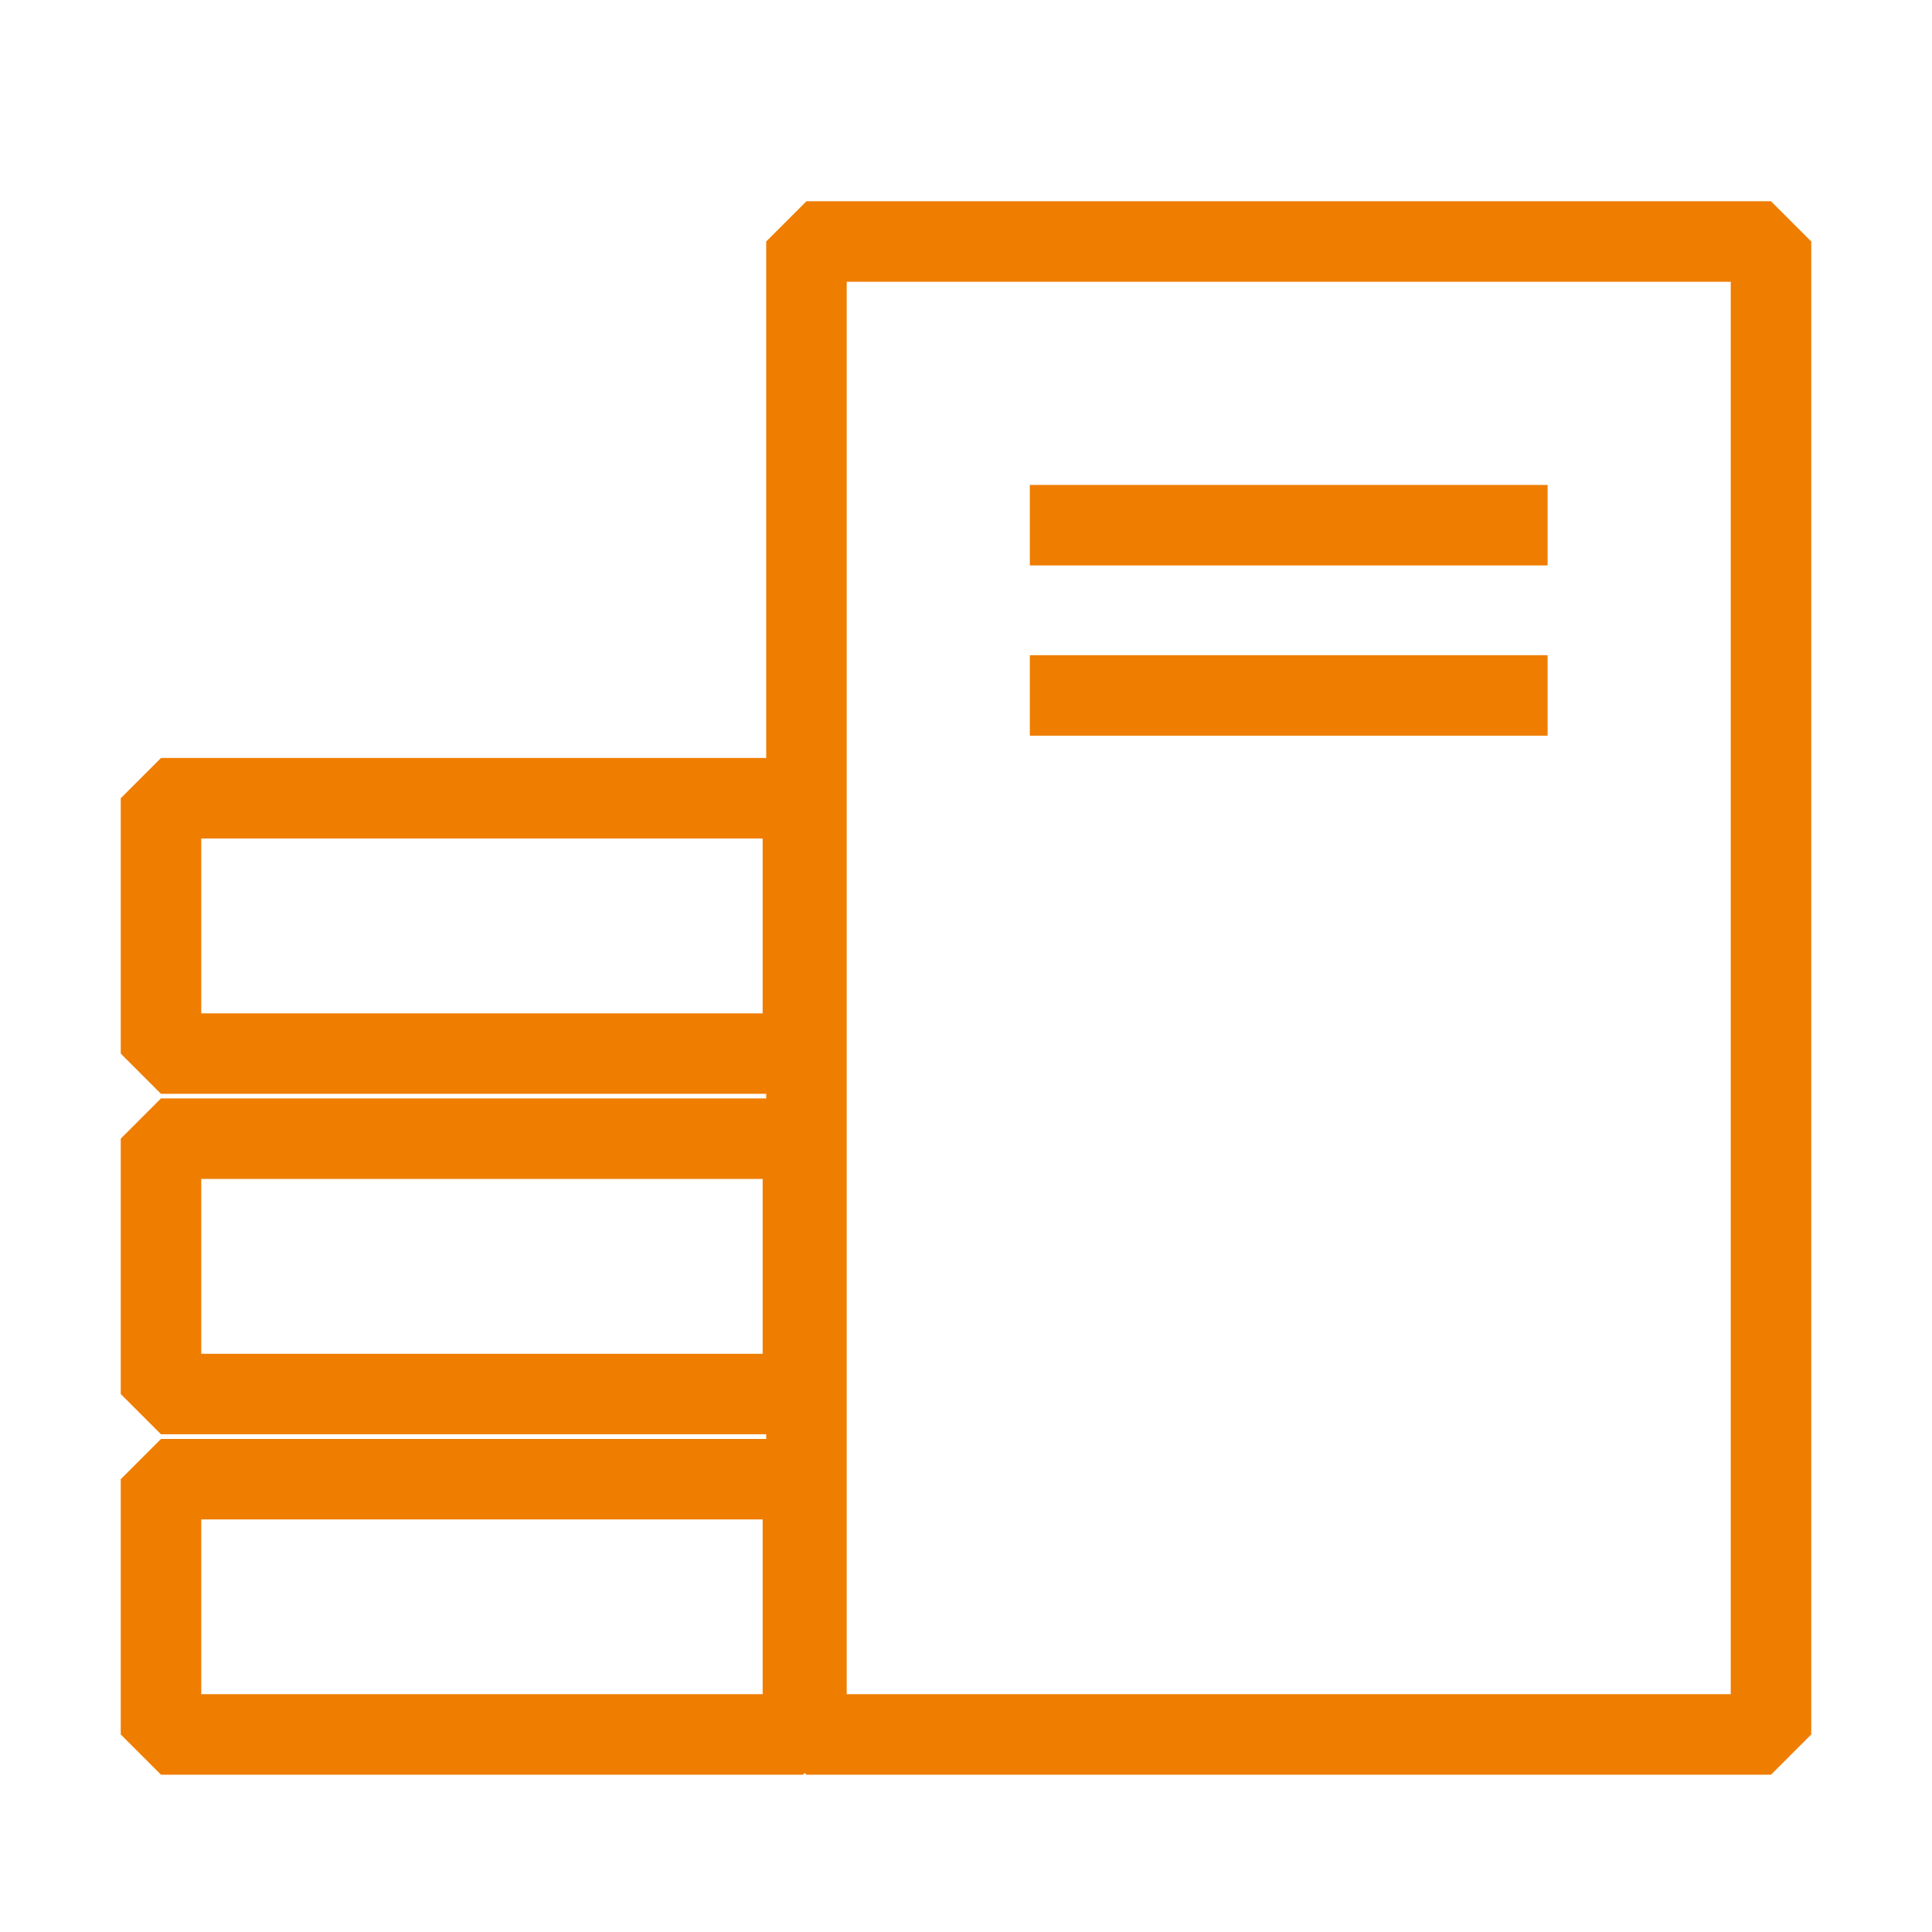 <svg width="24" height="24" viewBox="0 0 24 24" fill="none" xmlns="http://www.w3.org/2000/svg">
<path fill-rule="evenodd" clip-rule="evenodd" d="M9.518 3L10.018 2.5H22L22.5 3V21.546L22 22.046H10.018L9.518 21.546V3ZM10.518 3.5V21.046H21.5V3.5H10.518Z" fill="#EF7D00"/>
<path fill-rule="evenodd" clip-rule="evenodd" d="M1.5 9.916L2 9.416H9.974L10.474 9.916V13.088L9.974 13.588H2L1.5 13.088V9.916ZM2.5 10.416V12.588H9.474V10.416H2.5Z" fill="#EF7D00"/>
<path fill-rule="evenodd" clip-rule="evenodd" d="M1.5 14.145L2 13.645H9.974L10.474 14.145V17.317L9.974 17.817H2L1.5 17.317V14.145ZM2.5 14.645V16.817H9.474V14.645H2.5Z" fill="#EF7D00"/>
<path fill-rule="evenodd" clip-rule="evenodd" d="M1.5 18.375L2 17.875H9.974L10.474 18.375V21.546L9.974 22.046H2L1.5 21.546V18.375ZM2.5 18.875V21.046H9.474V18.875H2.5Z" fill="#EF7D00"/>
<path fill-rule="evenodd" clip-rule="evenodd" d="M19.225 7.024H12.793V6.024H19.225V7.024Z" fill="#EF7D00"/>
<path fill-rule="evenodd" clip-rule="evenodd" d="M19.225 9.139H12.793V8.139H19.225V9.139Z" fill="#EF7D00"/>
</svg>
